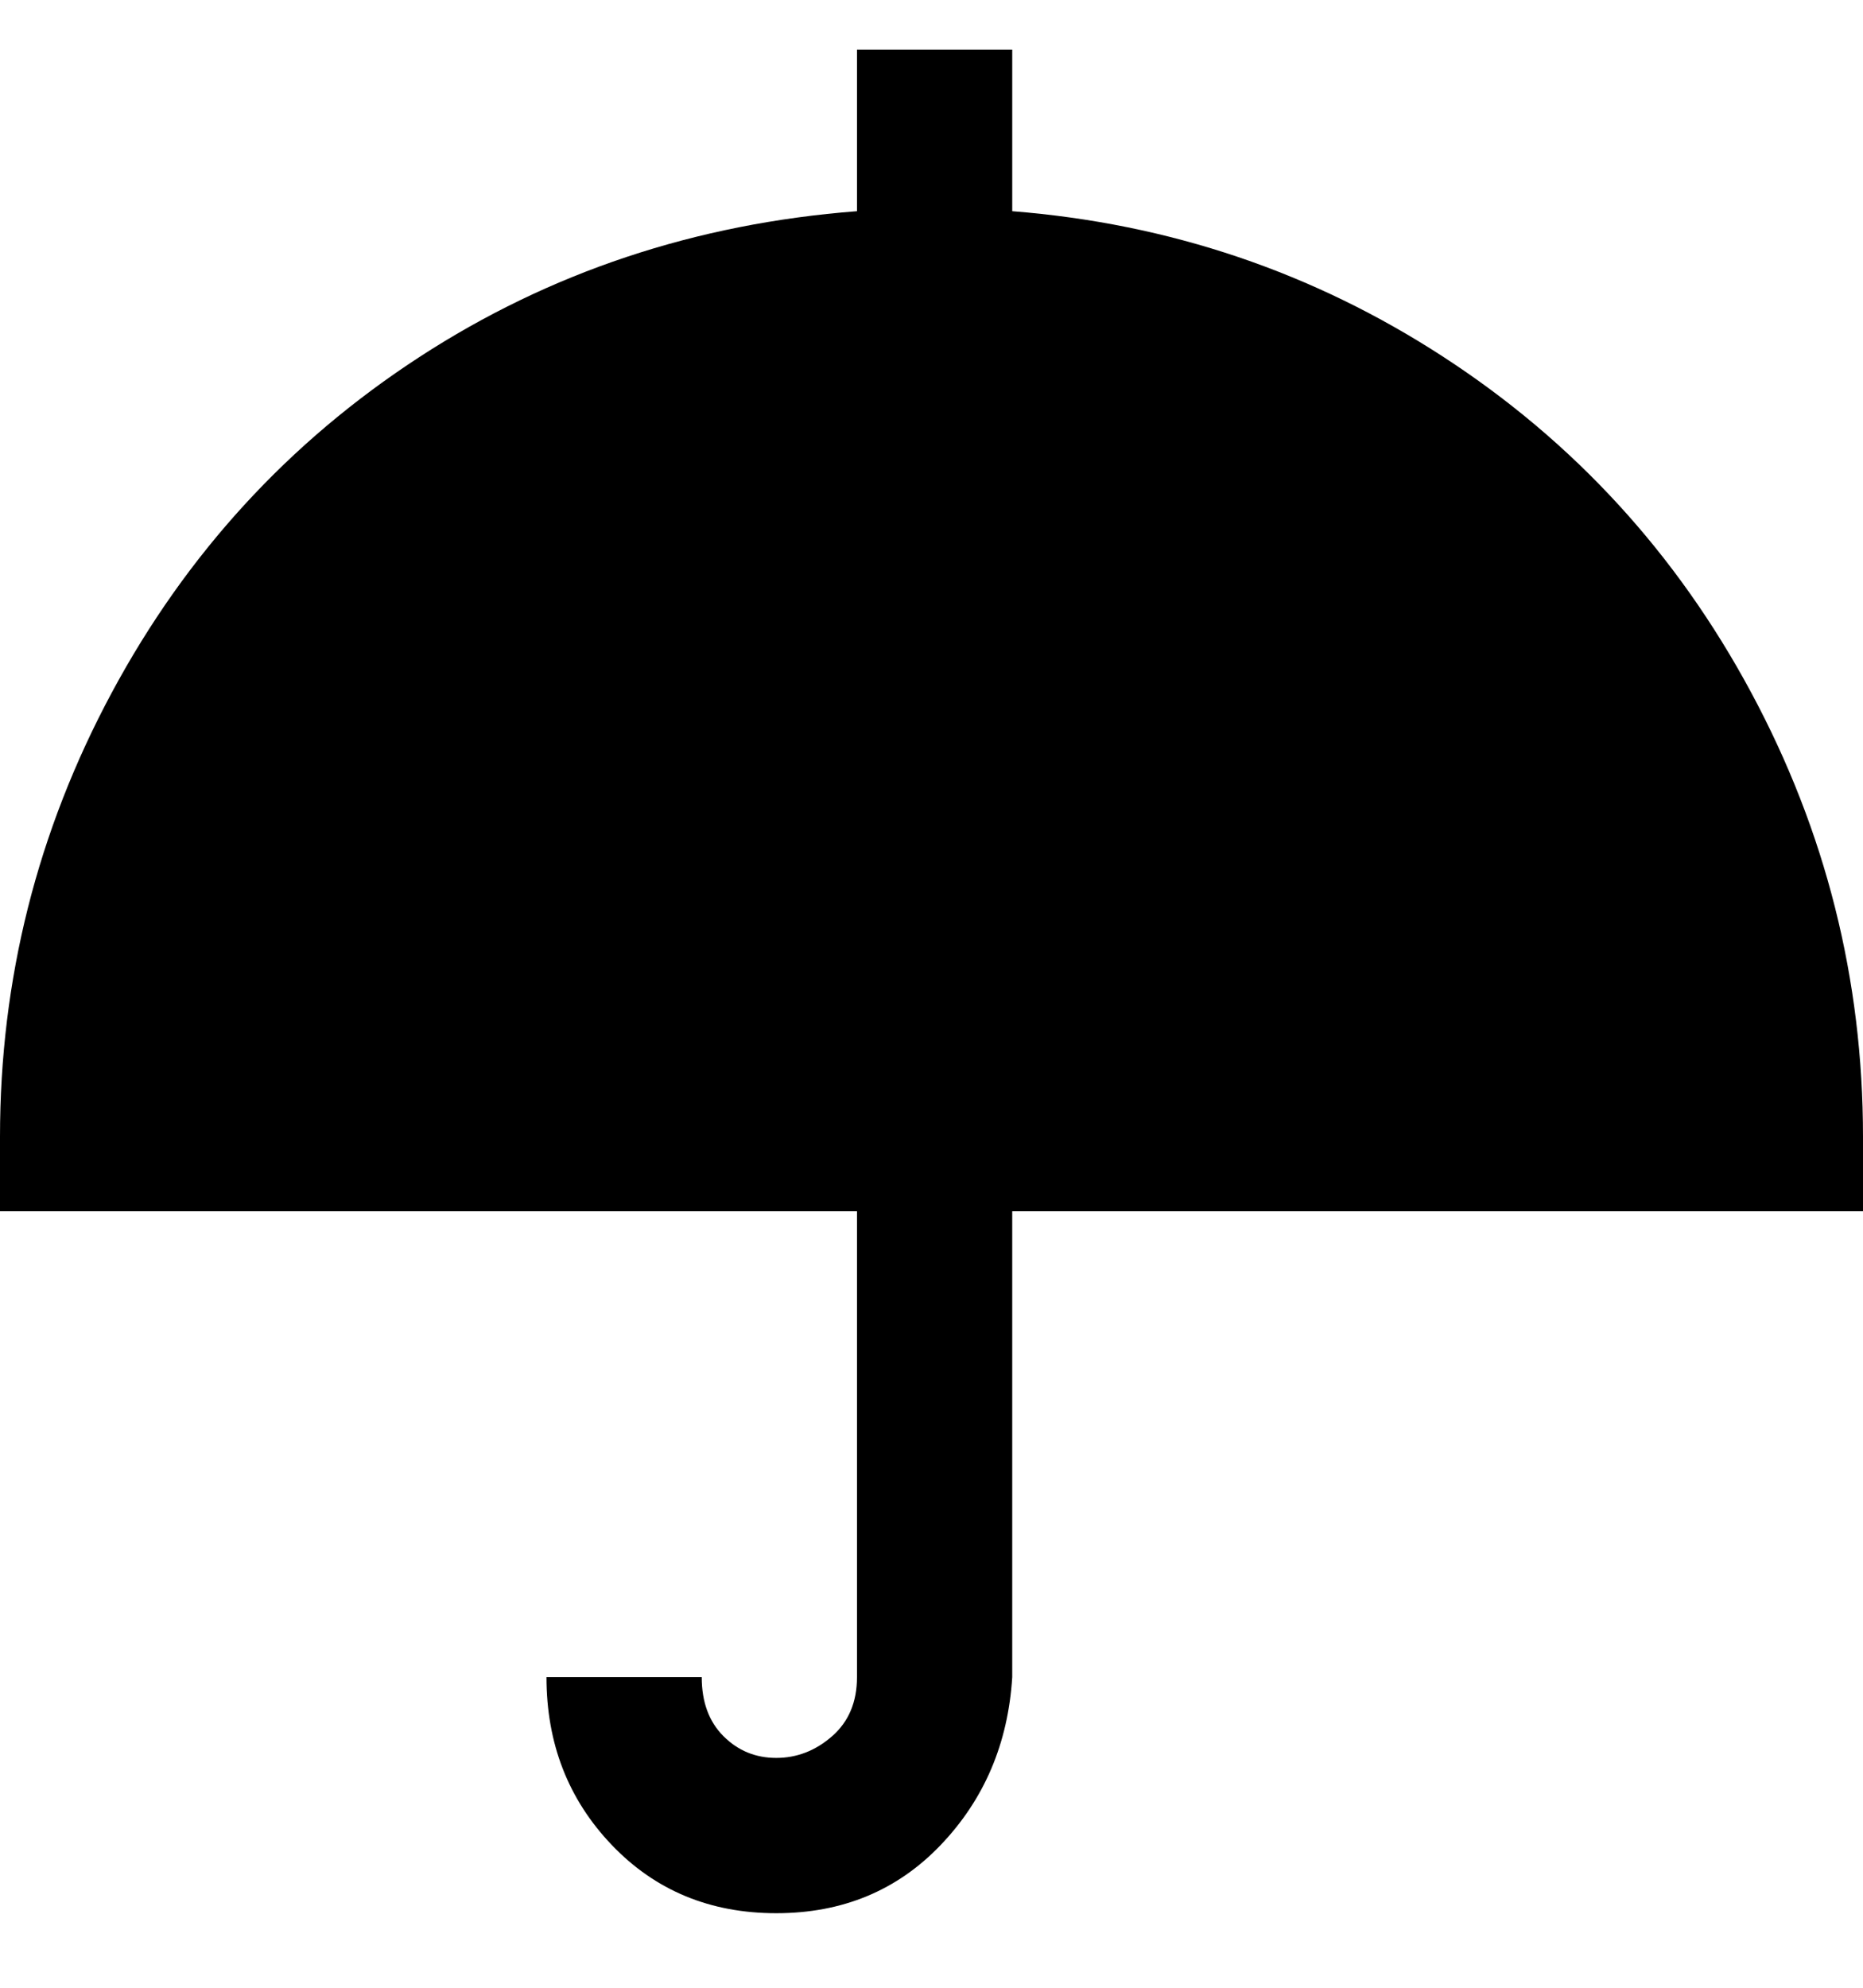 <svg viewBox="0 0 300 320" xmlns="http://www.w3.org/2000/svg"><path d="M300 183q0-38-18-71.5t-49.5-54Q201 37 163 34V8h-25v26q-39 3-70.5 23.5t-49.5 54Q0 145 0 183v12h138v75q0 6-4 9.5t-9 3.5q-5 0-8.5-3.5T113 270H88q0 16 10.5 27t26.5 11q16 0 26.5-11t11.5-27v-75h137v-12z"/></svg>